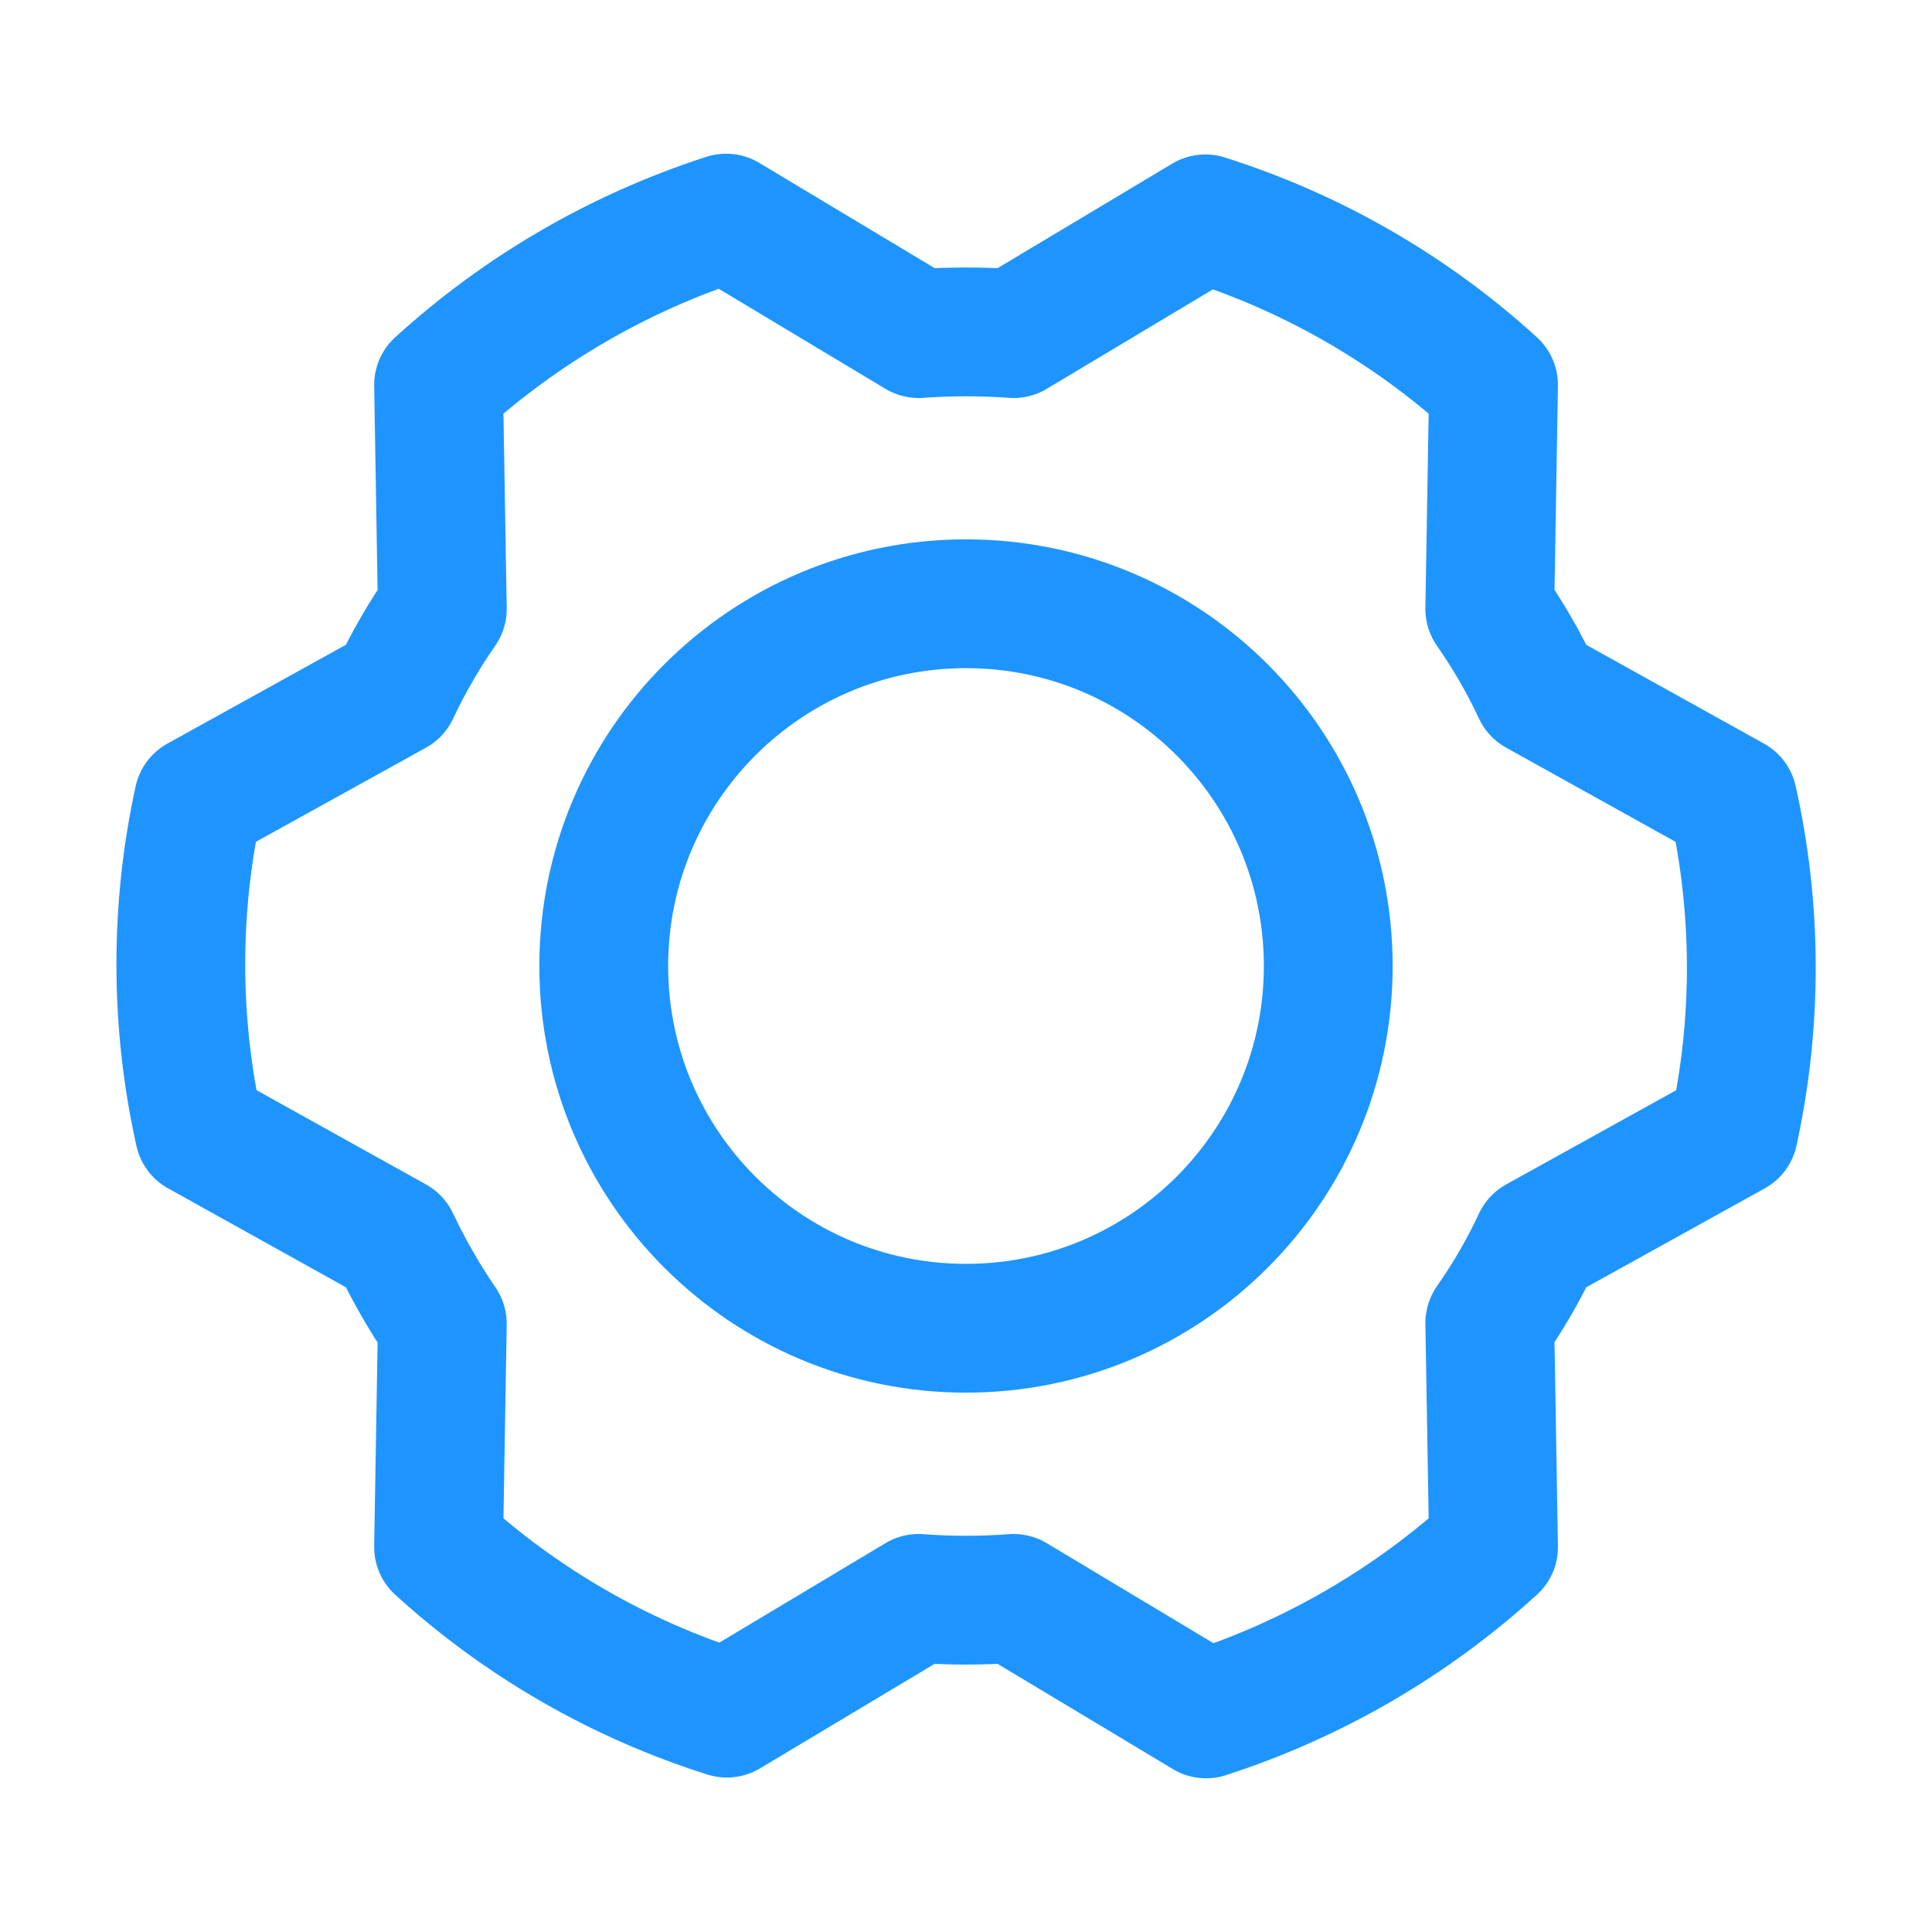 <svg width="18" height="18" viewBox="0 0 18 18" fill="none" xmlns="http://www.w3.org/2000/svg">
<path d="M9 12.375C10.864 12.375 12.375 10.864 12.375 9C12.375 7.136 10.864 5.625 9 5.625C7.136 5.625 5.625 7.136 5.625 9C5.625 10.864 7.136 12.375 9 12.375Z" stroke="#1E95FE" stroke-width="1.2" stroke-linecap="round" stroke-linejoin="round"/>
<path d="M13.88 5.674C14.05 5.917 14.198 6.173 14.323 6.441L16.144 7.453C16.372 8.472 16.374 9.528 16.151 10.547L14.323 11.56C14.198 11.827 14.05 12.084 13.88 12.326L13.915 14.414C13.144 15.117 12.23 15.647 11.237 15.968L9.444 14.892C9.149 14.914 8.853 14.914 8.558 14.892L6.772 15.961C5.775 15.646 4.858 15.118 4.086 14.414L4.121 12.333C3.953 12.087 3.805 11.829 3.678 11.56L1.857 10.547C1.63 9.529 1.627 8.473 1.85 7.453L3.678 6.441C3.804 6.173 3.952 5.917 4.121 5.674L4.086 3.586C4.858 2.883 5.771 2.353 6.765 2.032L8.558 3.108C8.853 3.087 9.149 3.087 9.444 3.108L11.23 2.039C12.226 2.354 13.143 2.882 13.915 3.586L13.88 5.674Z" stroke="#1E95FE" stroke-width="1.2" stroke-linecap="round" stroke-linejoin="round"/>
</svg>
